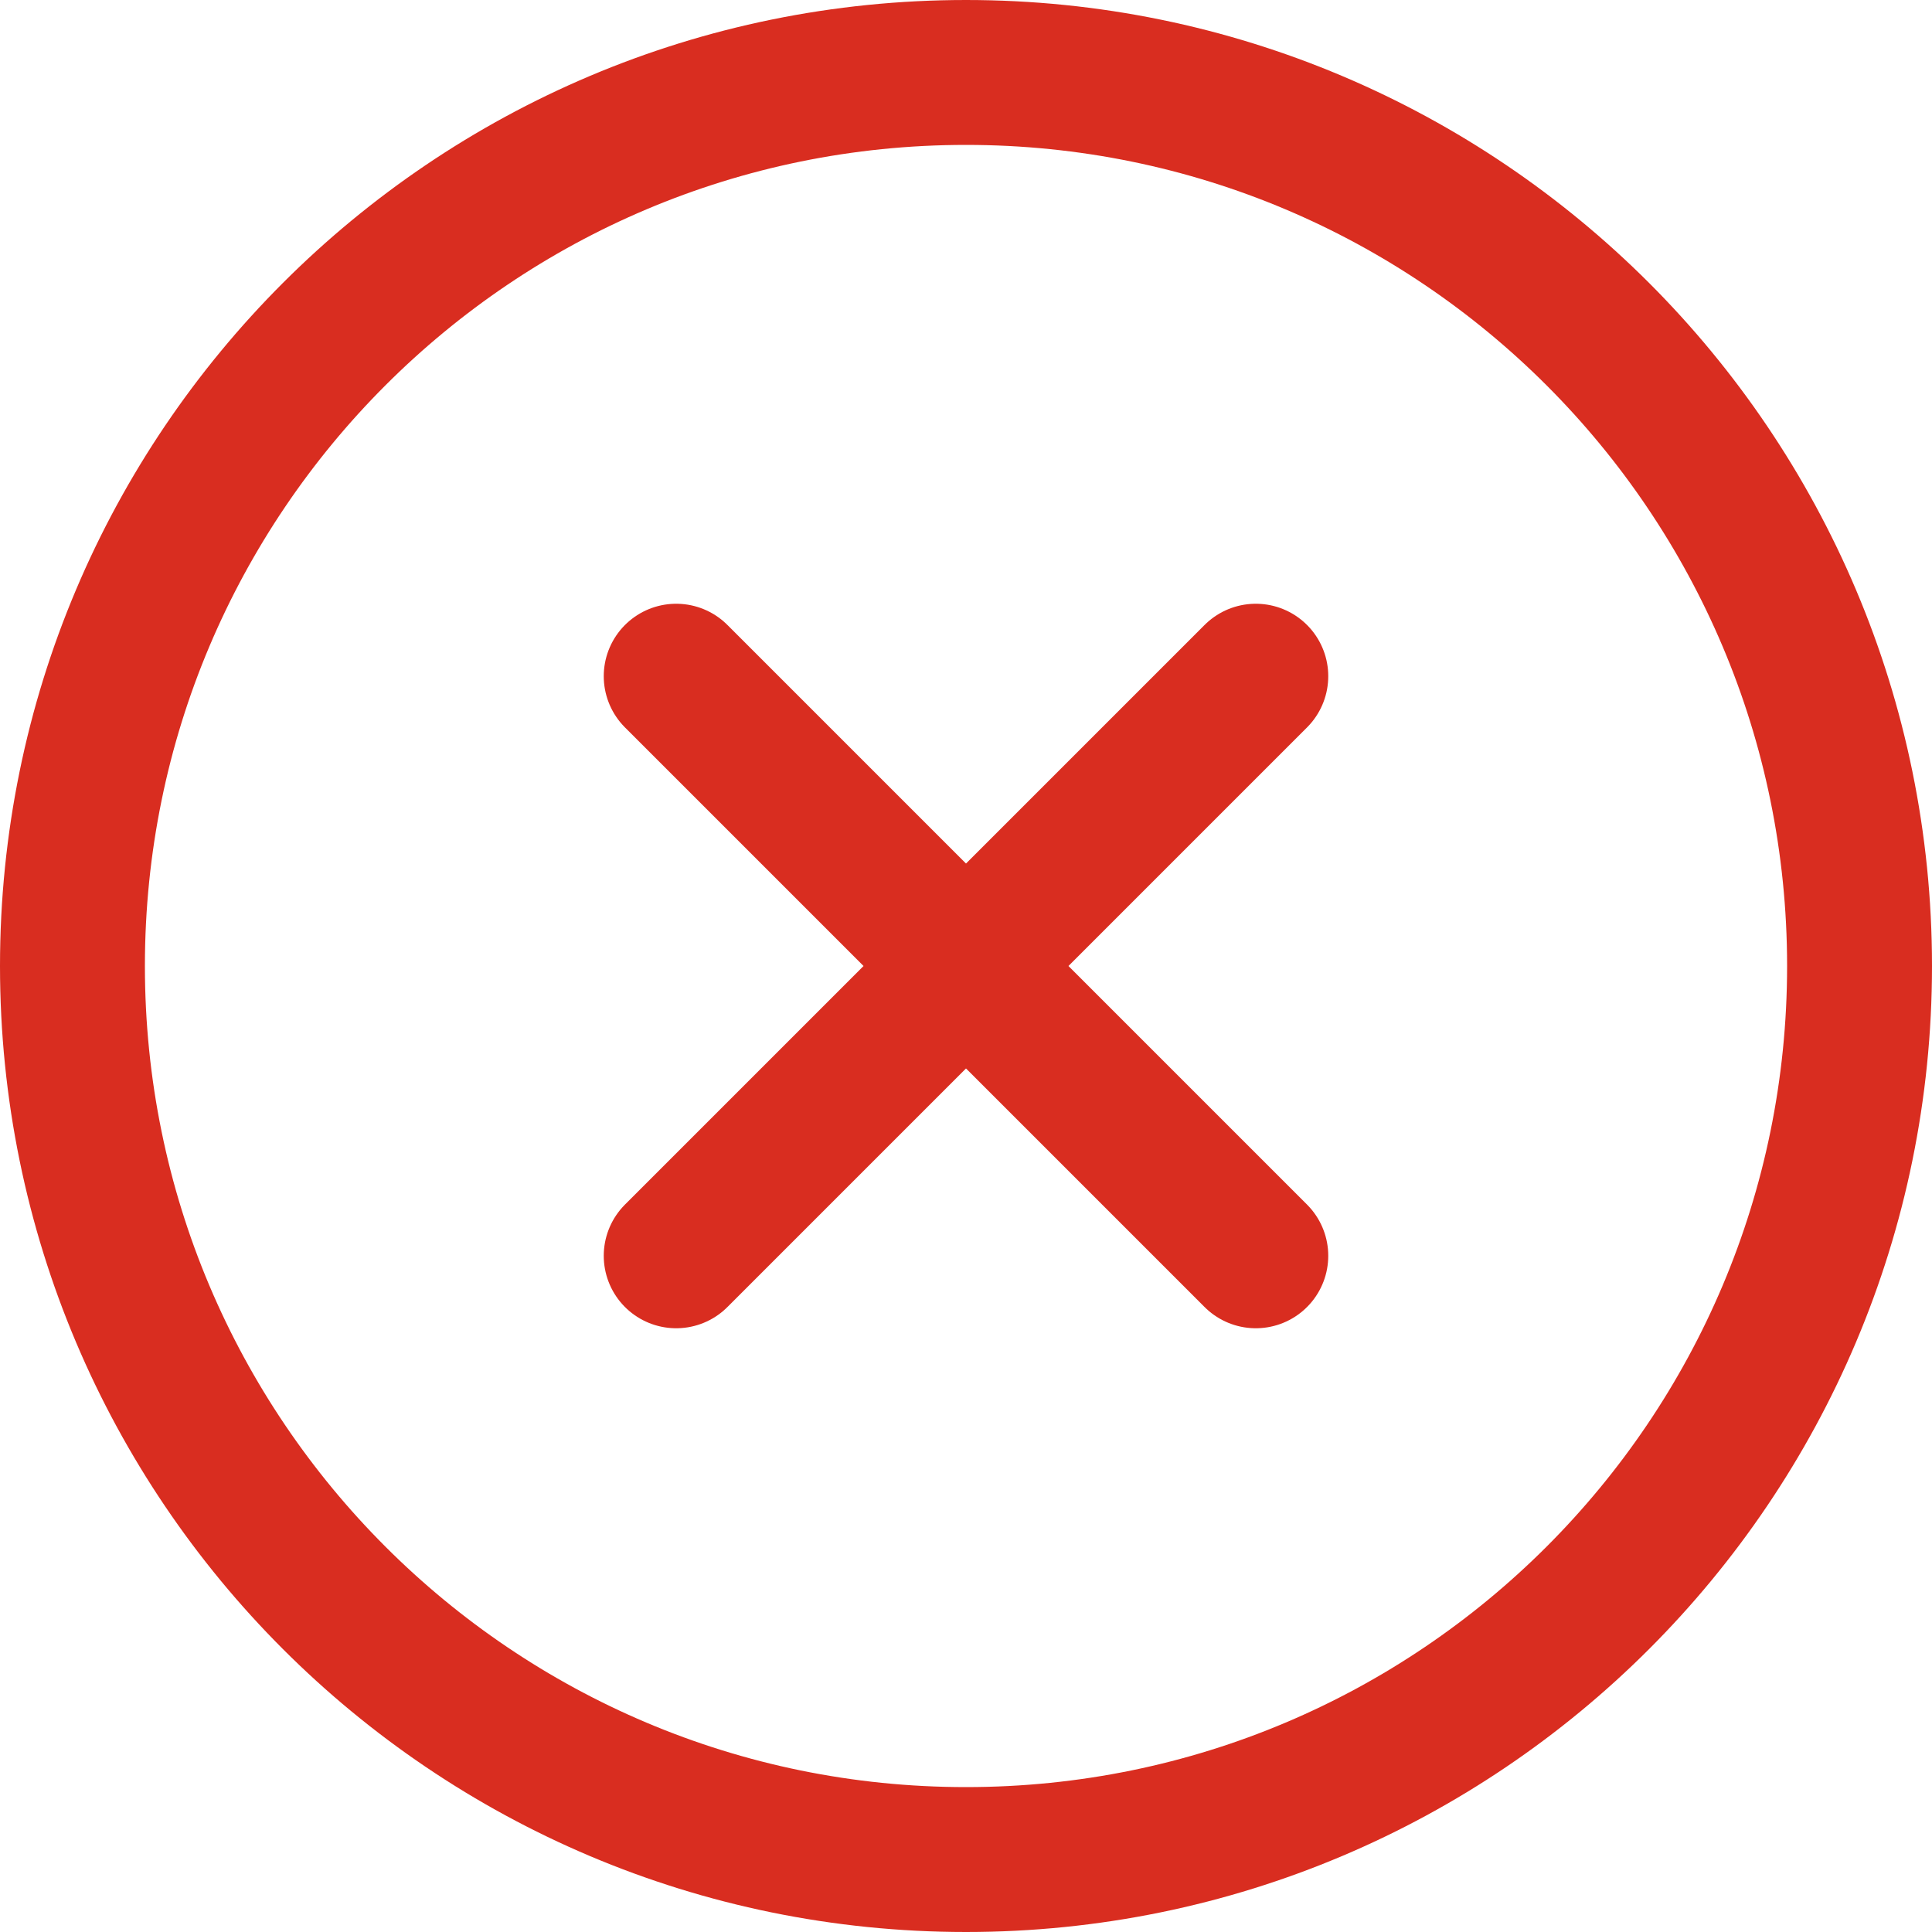 <svg width="20" height="20" viewBox="0 0 20 20" fill="none" xmlns="http://www.w3.org/2000/svg">
<path d="M0.75 10C0.75 4.891 4.891 0.75 10 0.75C15.109 0.75 19.25 4.891 19.25 10C19.25 15.109 15.109 19.25 10 19.25C4.891 19.25 0.75 15.109 0.75 10Z" stroke="#D92D20" stroke-width="1.5"/>
<path d="M13 7L7 13M7 7L13 13" stroke="#D92D20" stroke-width="1.5" stroke-linecap="round" stroke-linejoin="round"/>
</svg>
